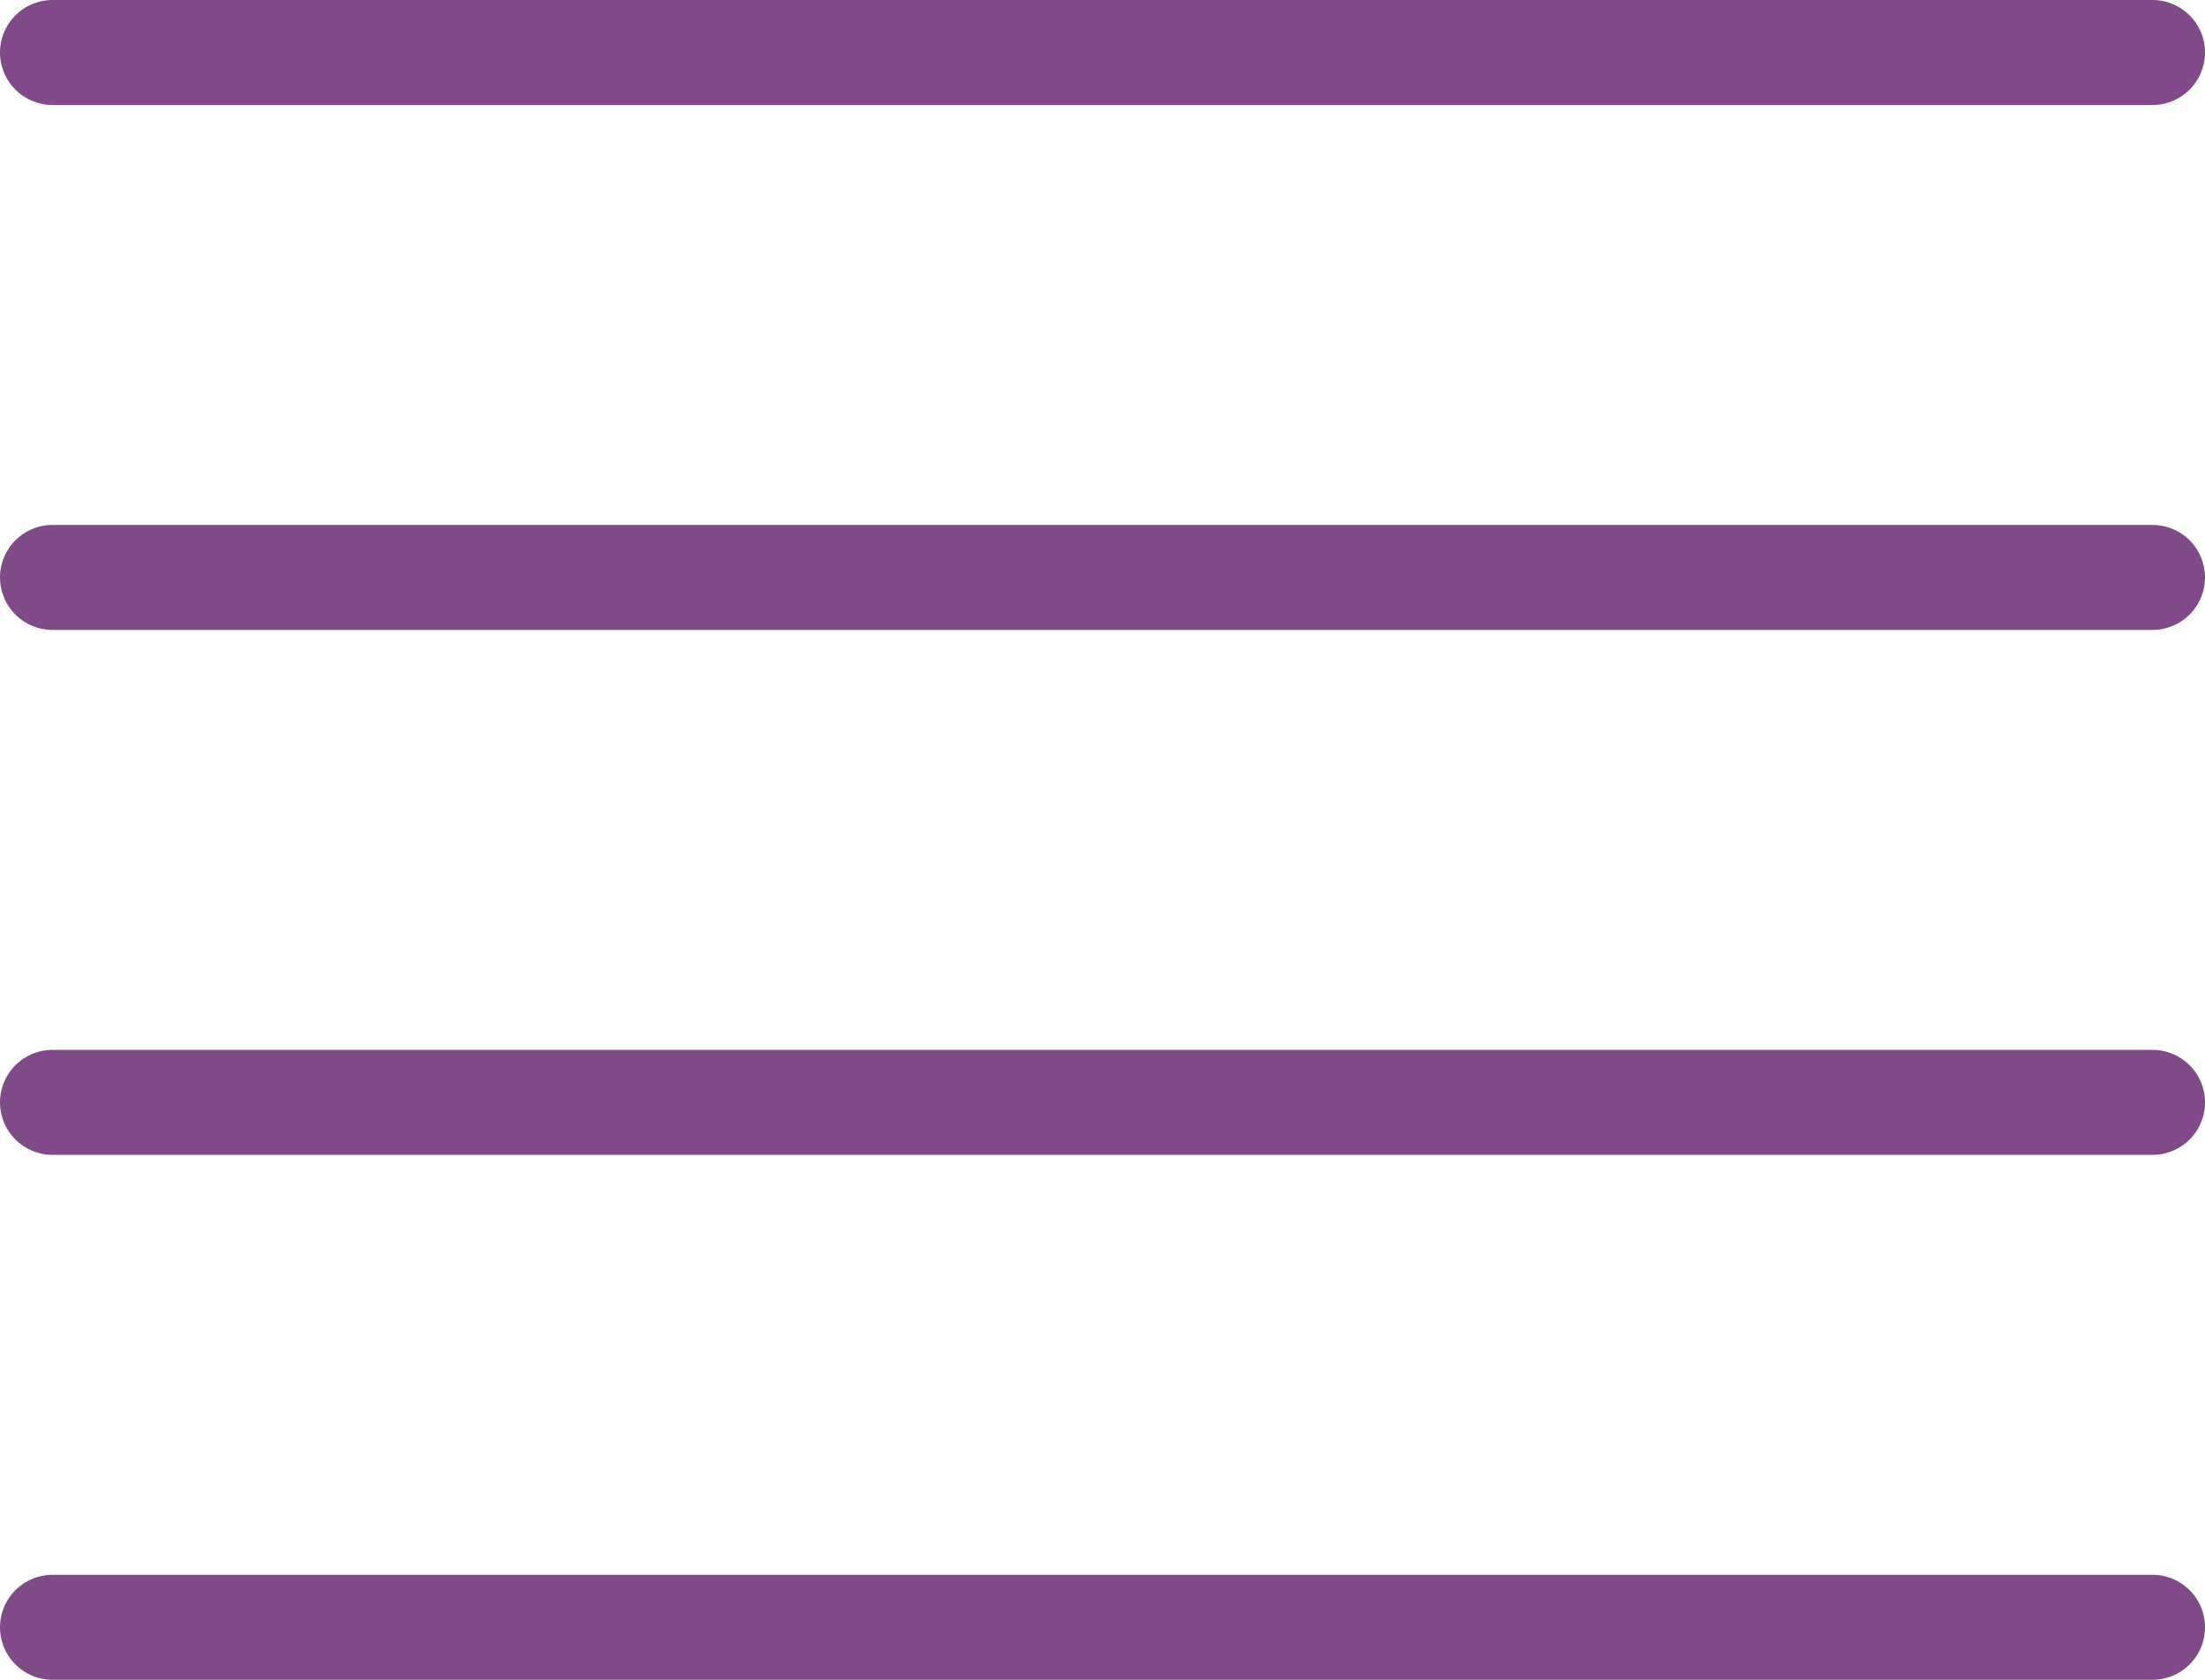 <svg width="42" height="32" viewBox="0 0 42 32" fill="none" xmlns="http://www.w3.org/2000/svg">
<path d="M1 1H41" stroke="#804988" stroke-width="2" stroke-linecap="round"/>
<path d="M1 11H41" stroke="#804988" stroke-width="2" stroke-linecap="round"/>
<path d="M1 21H41" stroke="#804988" stroke-width="2" stroke-linecap="round"/>
<path d="M1 31H41" stroke="#804988" stroke-width="2" stroke-linecap="round"/>
</svg>
